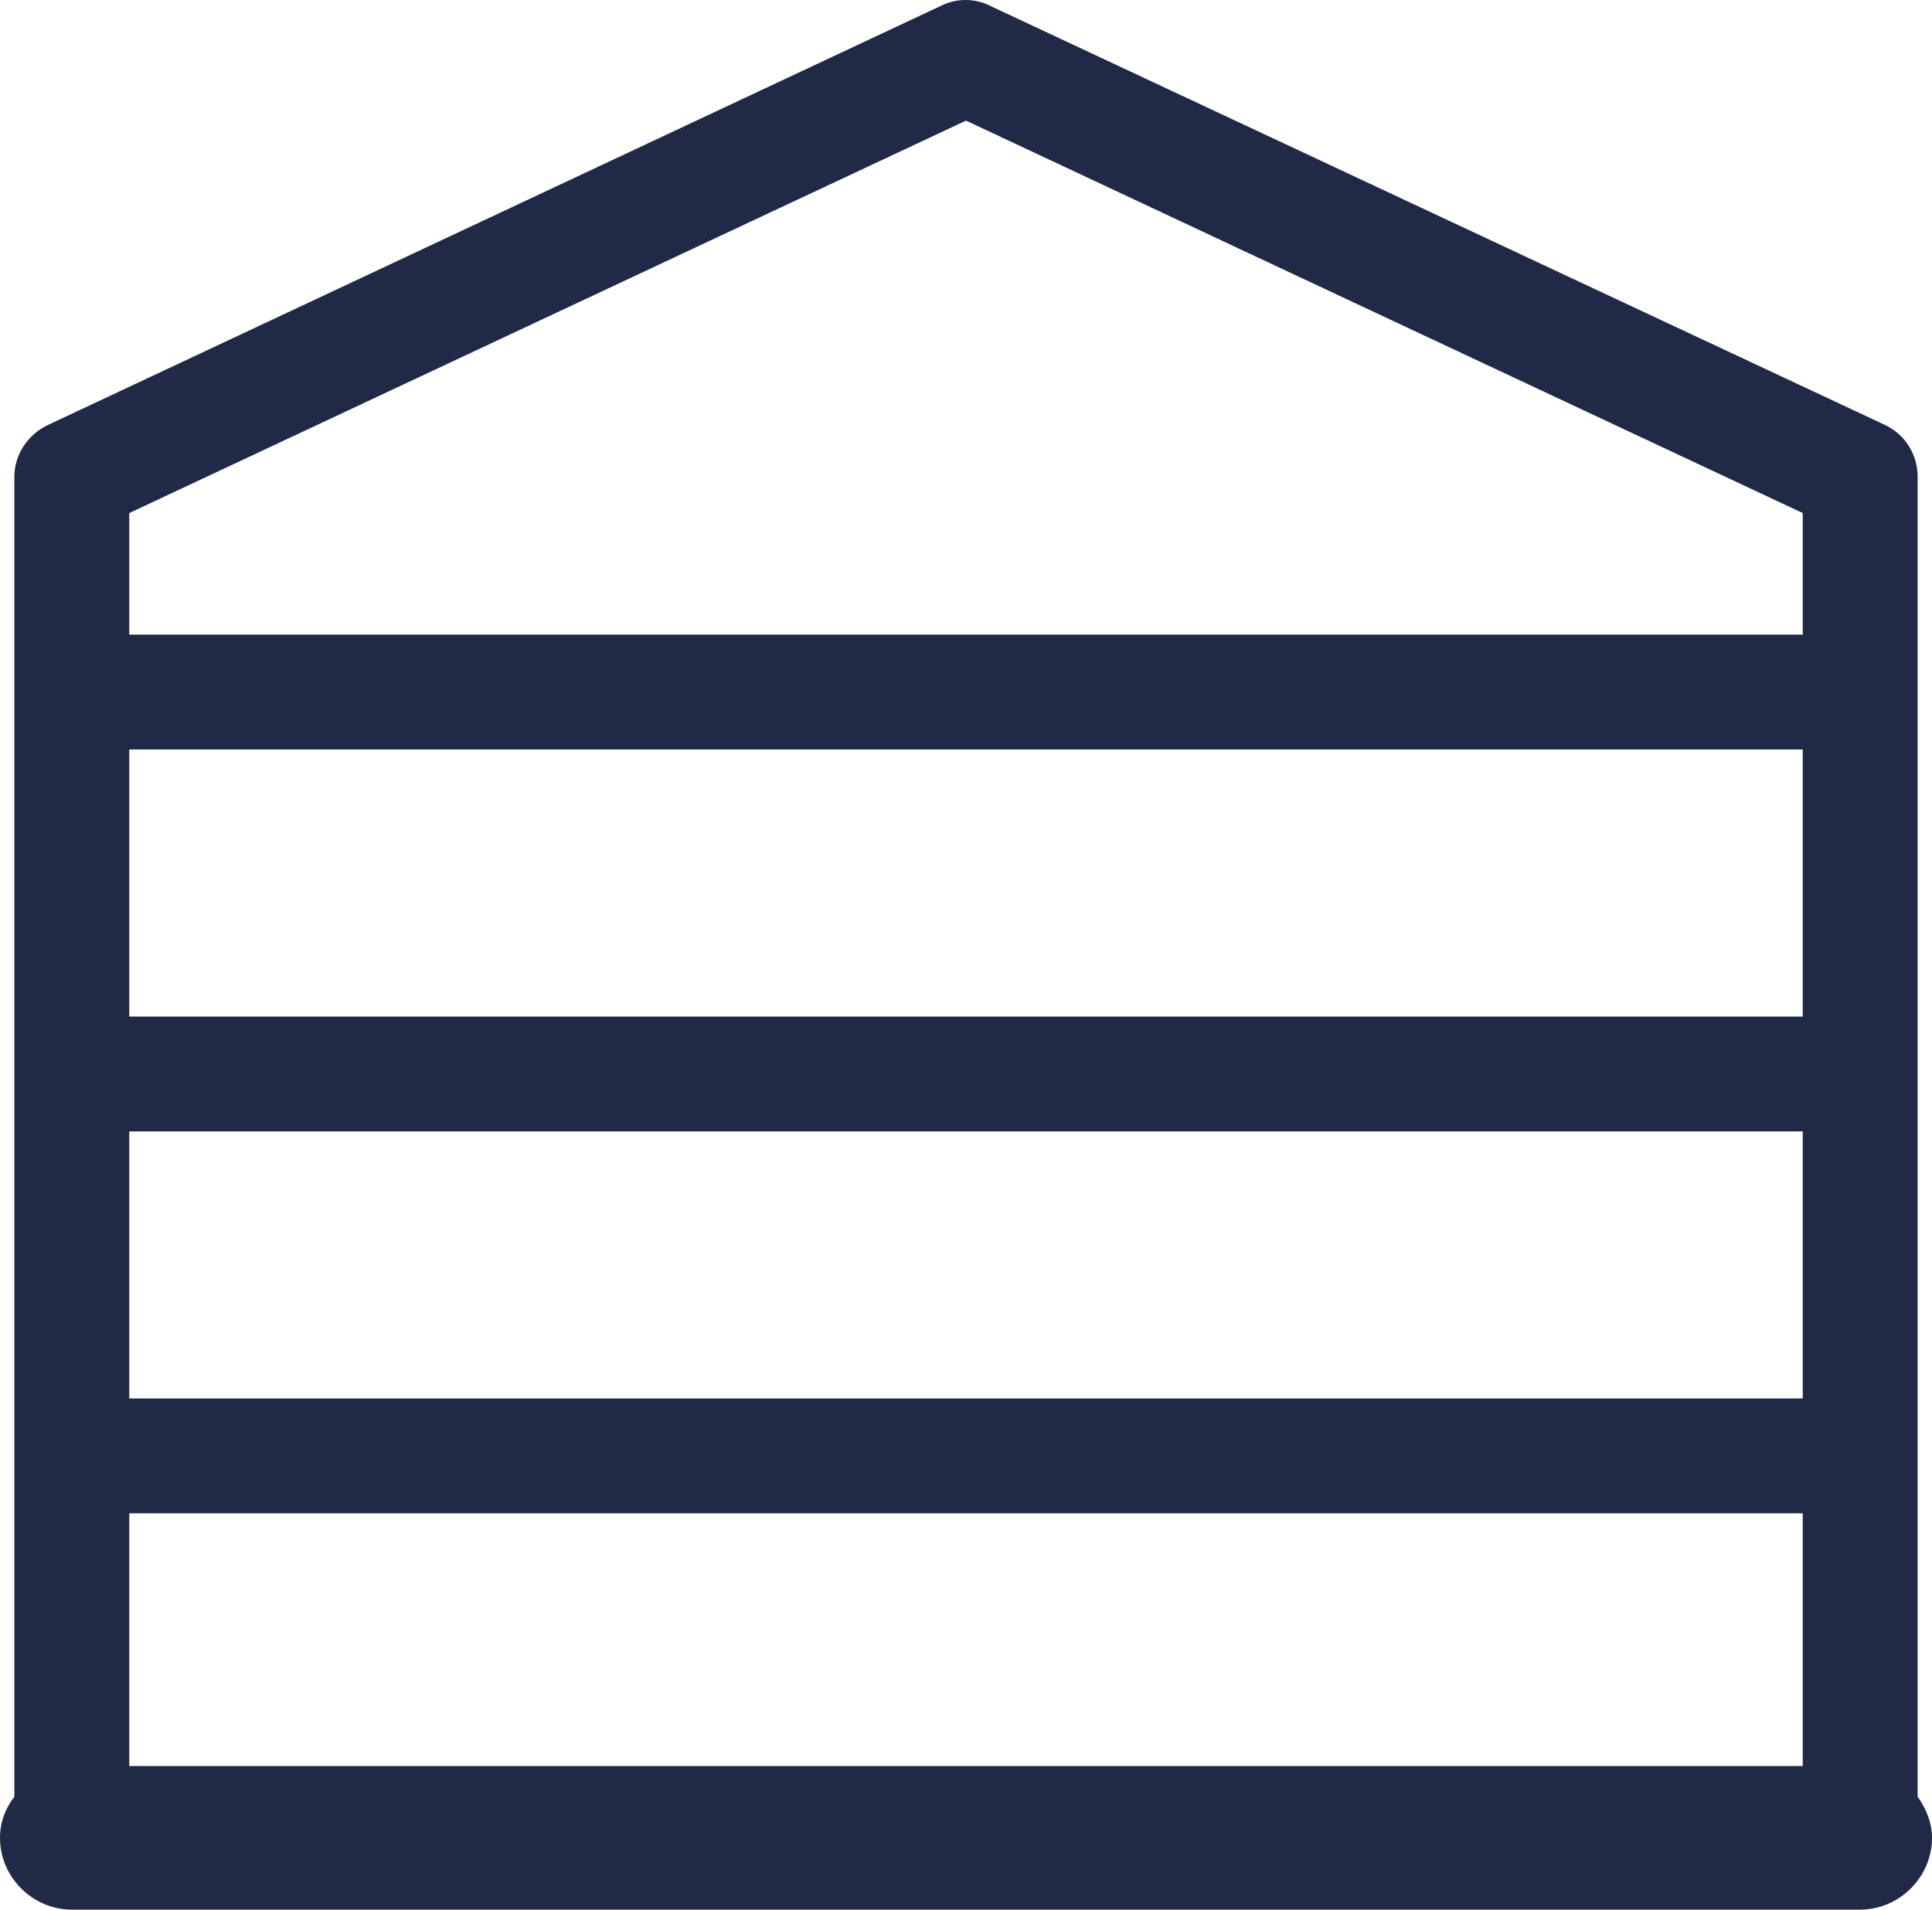 <?xml version="1.0" encoding="UTF-8"?><svg id="Warstwa_1" xmlns="http://www.w3.org/2000/svg" viewBox="0 0 20.18 19.95"><defs><style>.cls-1{fill:#202945;}</style></defs><path class="cls-1" d="M20.03,18.77V4.98c0-.23-.13-.44-.34-.54L10.34,.06c-.16-.08-.35-.08-.51,0L.5,4.44c-.21,.1-.35,.31-.35,.54v13.79c-.09,.12-.15,.26-.15,.43,0,.41,.34,.75,.75,.75H19.43c.41,0,.75-.34,.75-.75,0-.16-.06-.3-.15-.43Zm-1.2-4.16H1.35v-2.79H18.83v2.79Zm0-3.99H1.35v-2.79H18.83v2.79ZM1.35,15.81H18.83v2.64H1.35v-2.64ZM10.09,1.26l8.74,4.1v1.27H1.35v-1.27L10.09,1.26Z"/></svg>